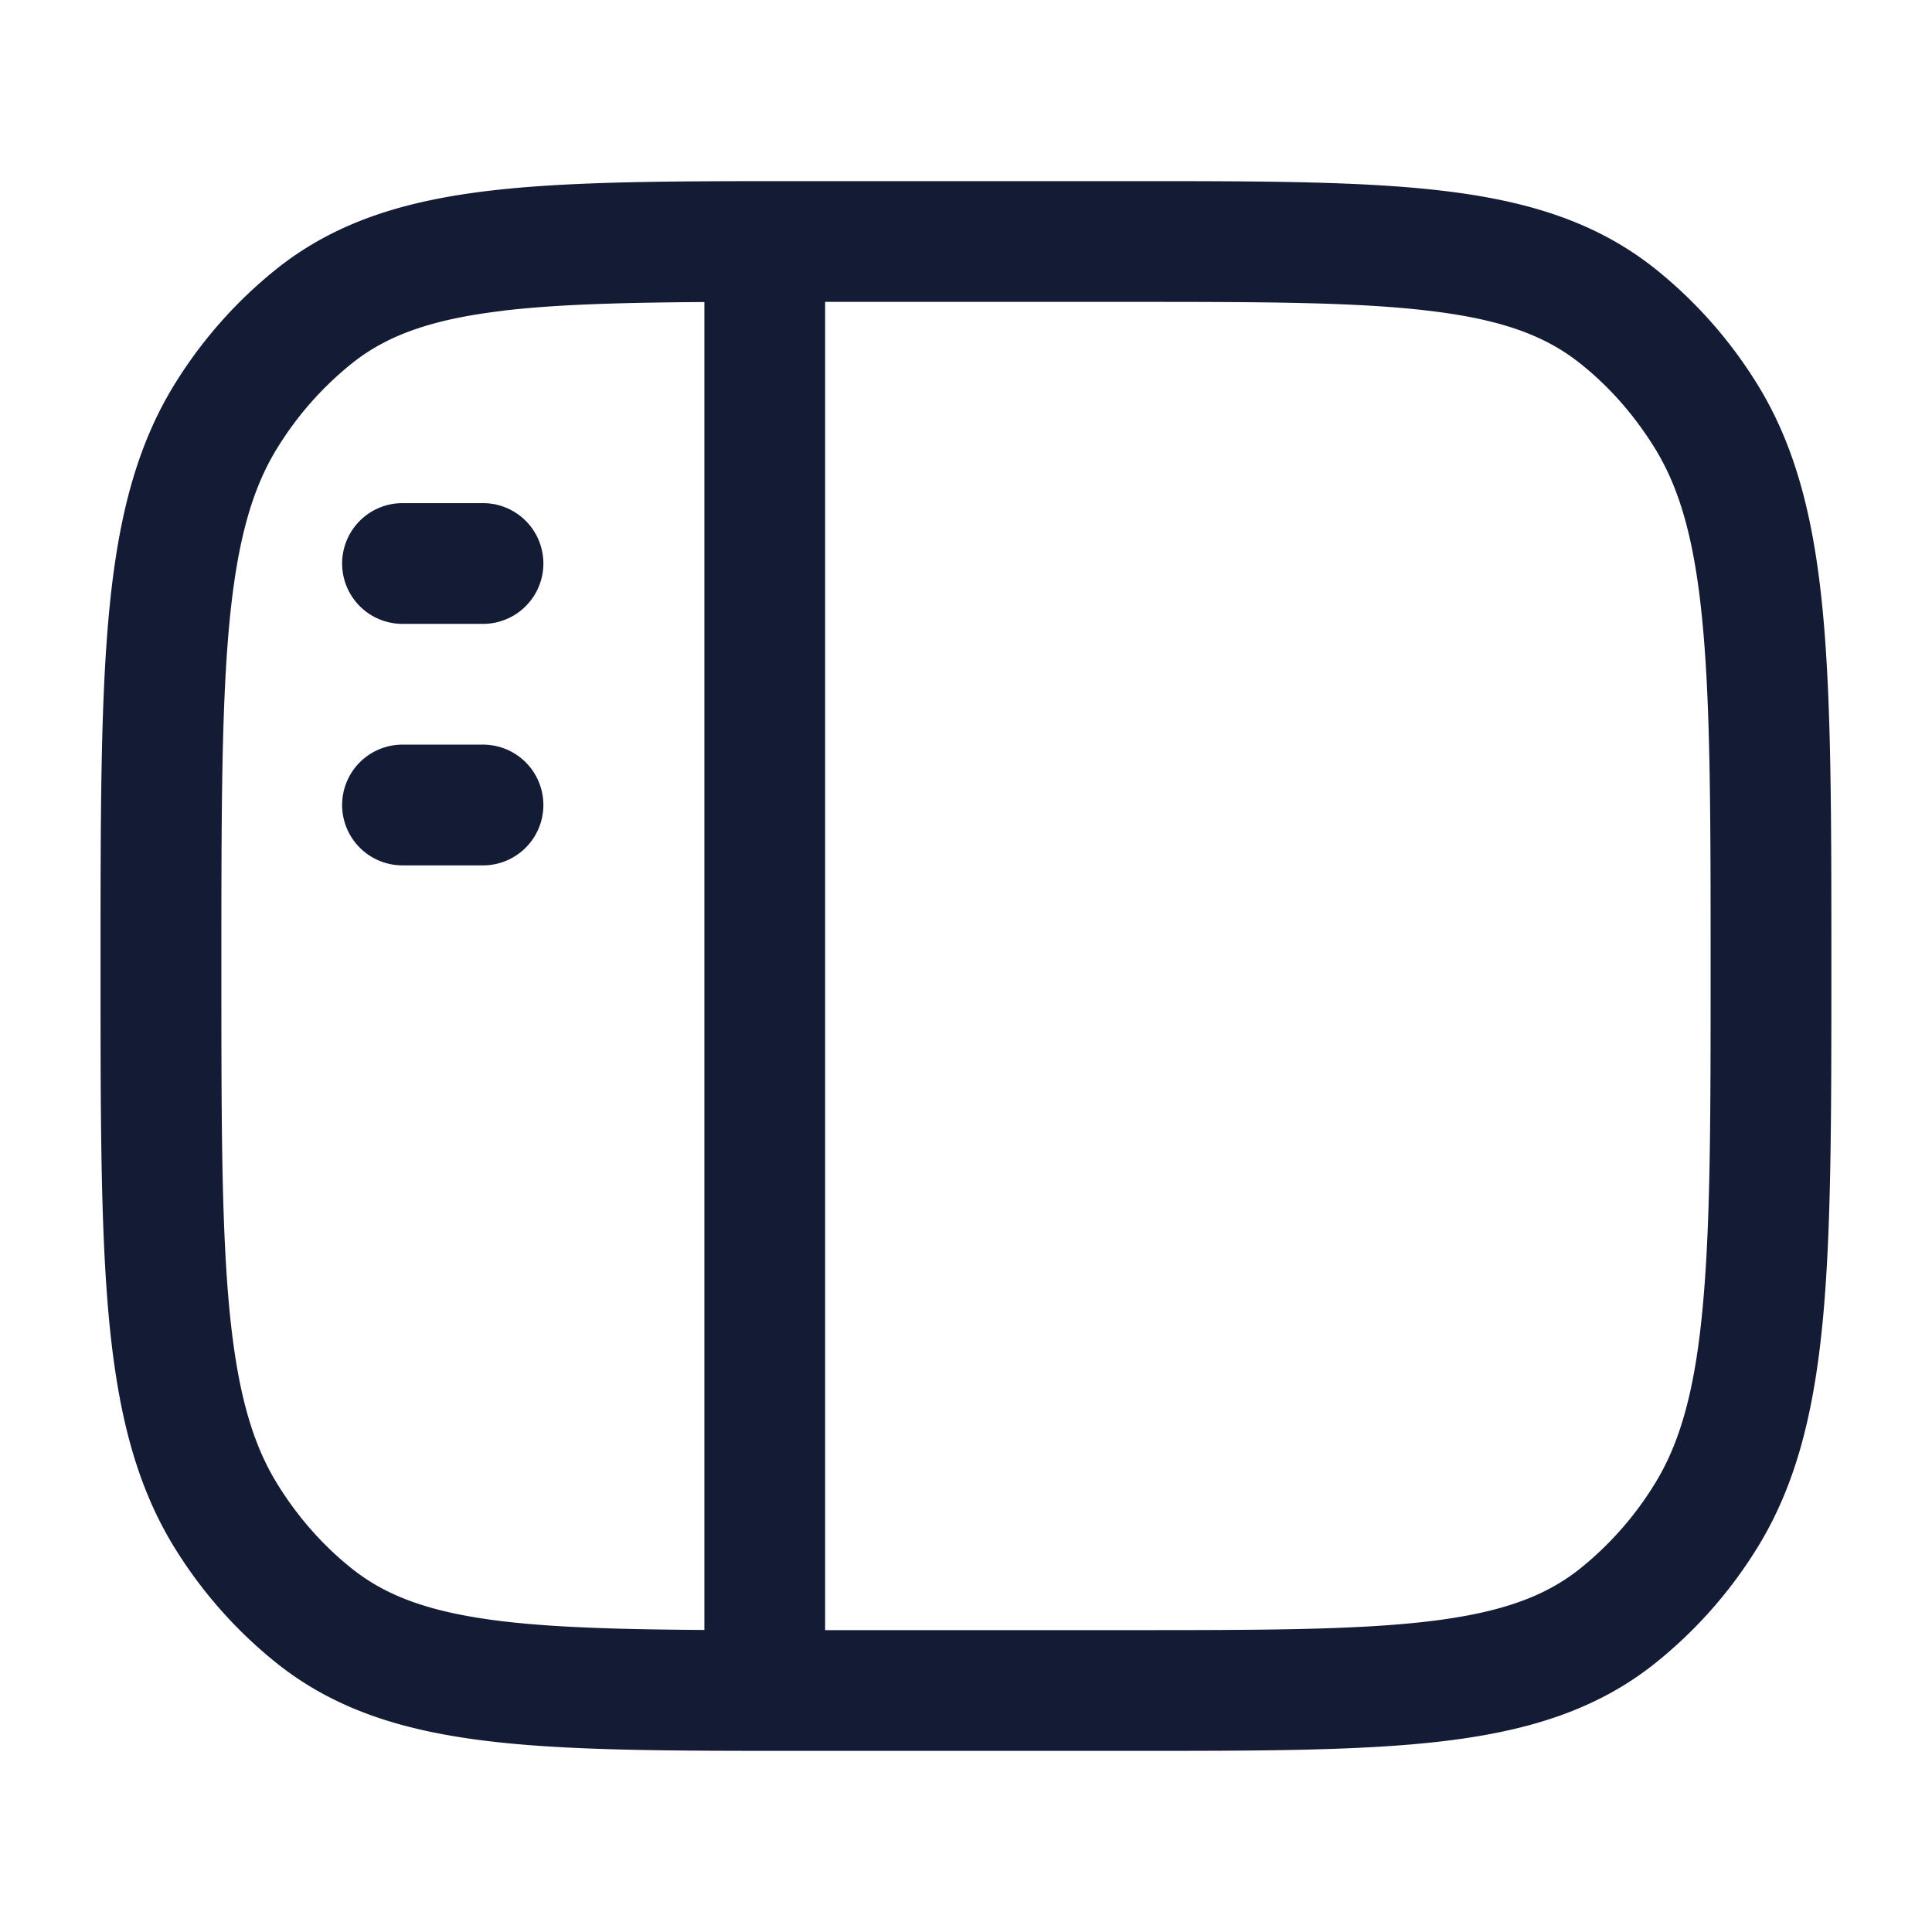 <svg xmlns="http://www.w3.org/2000/svg" width="24" height="24" fill="none"><path fill="#141B34" fill-rule="evenodd" d="M9.952 2.25h4.097c1.598 0 2.864 0 3.874.12 1.038.123 1.891.38 2.622.956a5.6 5.6 0 0 1 1.278 1.436c.495.796.715 1.716.822 2.854.105 1.121.105 2.533.105 4.345v.078c0 1.812 0 3.224-.105 4.345-.107 1.138-.327 2.058-.822 2.854a5.6 5.6 0 0 1-1.278 1.436c-.73.576-1.584.833-2.622.956-1.01.12-2.276.12-3.874.12H9.951c-1.599 0-2.865 0-3.875-.12-1.038-.123-1.891-.38-2.622-.956a5.6 5.6 0 0 1-1.278-1.436c-.495-.796-.715-1.716-.822-2.854-.105-1.121-.105-2.533-.105-4.344v-.08c0-1.81 0-3.223.105-4.344.107-1.138.327-2.058.822-2.854a5.6 5.6 0 0 1 1.278-1.436c.73-.575 1.584-.833 2.622-.956 1.01-.12 2.276-.12 3.875-.12M6.254 3.86c-.892.105-1.44.305-1.871.645a4.1 4.1 0 0 0-.932 1.05c-.32.512-.506 1.168-.603 2.201C2.751 8.8 2.75 10.141 2.75 12s0 3.201.098 4.244c.097 1.033.284 1.689.603 2.2.257.414.573.768.932 1.051.431.34.979.54 1.87.646.664.078 1.469.1 2.497.107V3.752c-1.028.007-1.833.029-2.496.107M14 20.25h-3.75V3.75H14c1.658 0 2.835.001 3.746.11.892.105 1.44.305 1.871.645.359.282.675.637.932 1.05.32.512.506 1.168.602 2.201.098 1.043.099 2.385.099 4.244s0 3.201-.099 4.244c-.096 1.033-.283 1.689-.602 2.2a4.1 4.1 0 0 1-.932 1.051c-.431.34-.979.54-1.87.646-.912.108-2.09.109-3.747.109m-9-14a.75.75 0 0 0 0 1.5h1a.75.75 0 0 0 0-1.5zm0 3a.75.75 0 0 0 0 1.5h1a.75.75 0 0 0 0-1.5z" clip-rule="evenodd"/></svg>